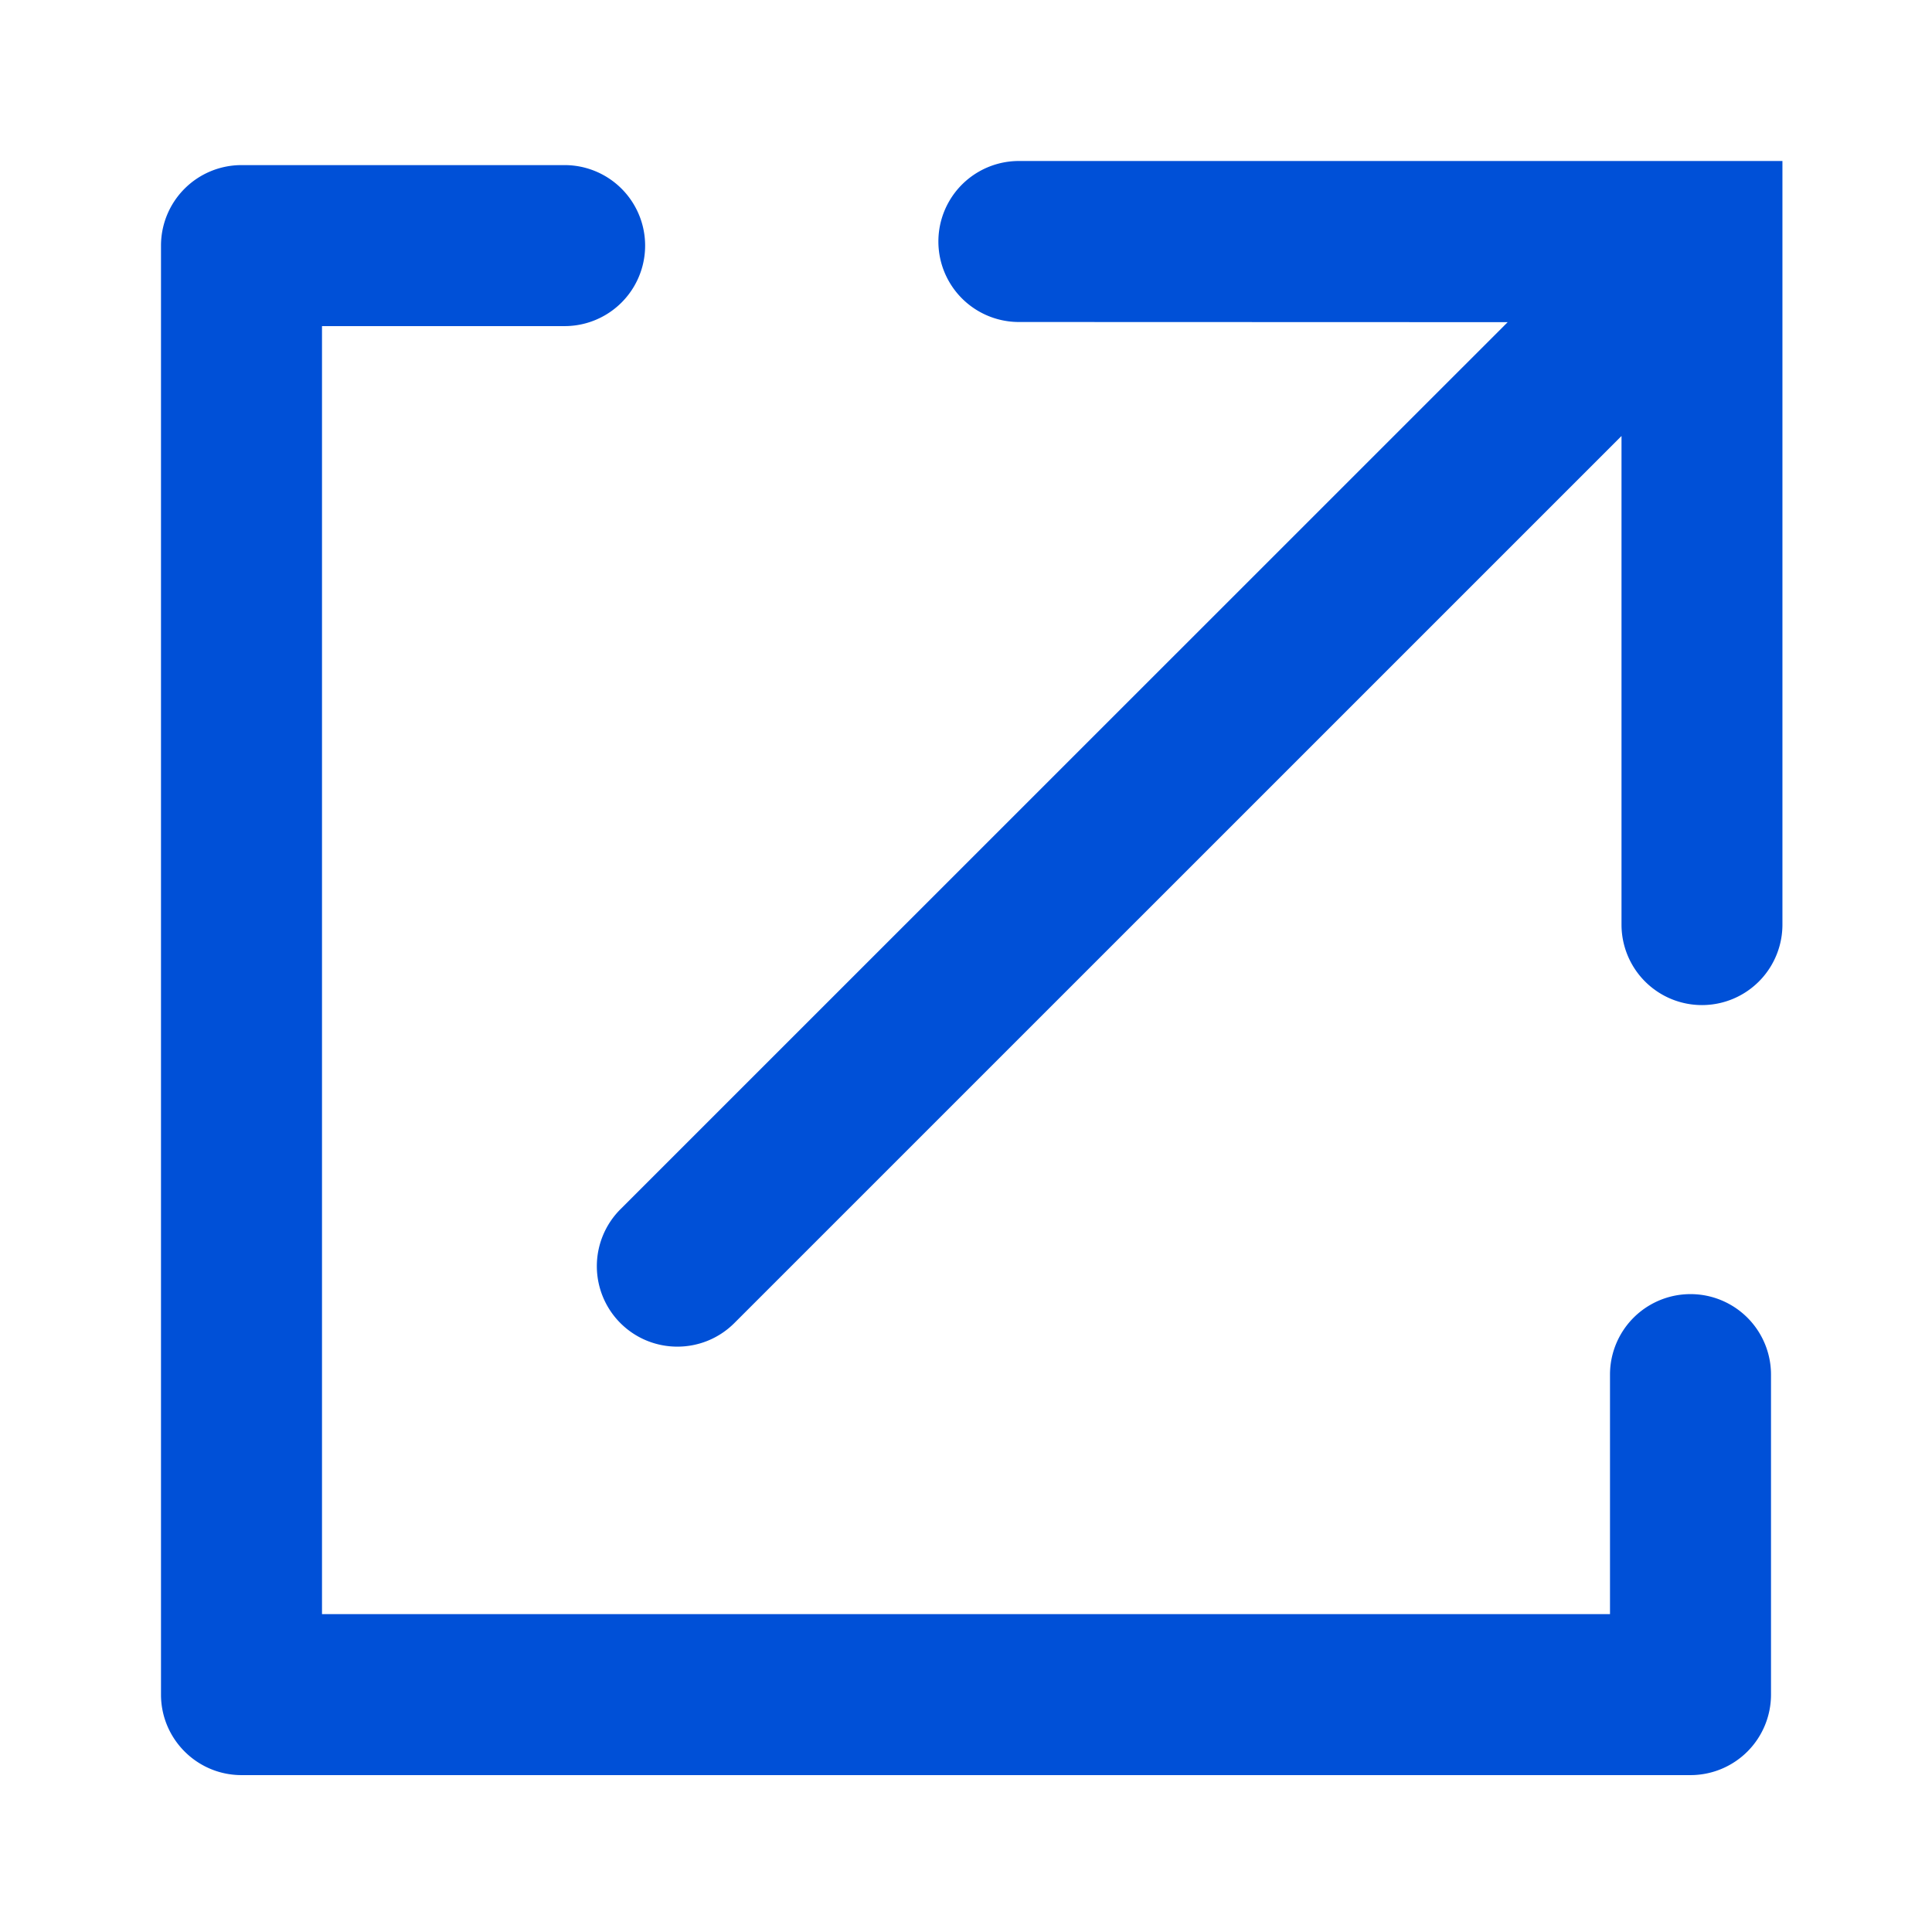 <svg xmlns="http://www.w3.org/2000/svg" xmlns:xlink="http://www.w3.org/1999/xlink" width="24" height="24" viewBox="0 0 24 24">
    <defs>
        <path id="a" d="M12.657 2a1 1 0 1 0 0 2l6.072.002-11.022 11.02a1 1 0 0 0 0 1.414c.391.39 1.024.39 1.415 0l11.021-11.02v6.07a.999.999 0 1 0 1.999 0V2h-9.485zM3 2.051a1 1 0 0 0-1 1v18c0 .551.448 1 1 1h18a1 1 0 0 0 1-1v-3.975a1 1 0 1 0-2 0v2.975H4v-16h3.014a1 1 0 1 0 0-2H3z"/>
    </defs>
    <use fill="#0050D7" fill-rule="evenodd" xlink:href="#a"/>
</svg>

